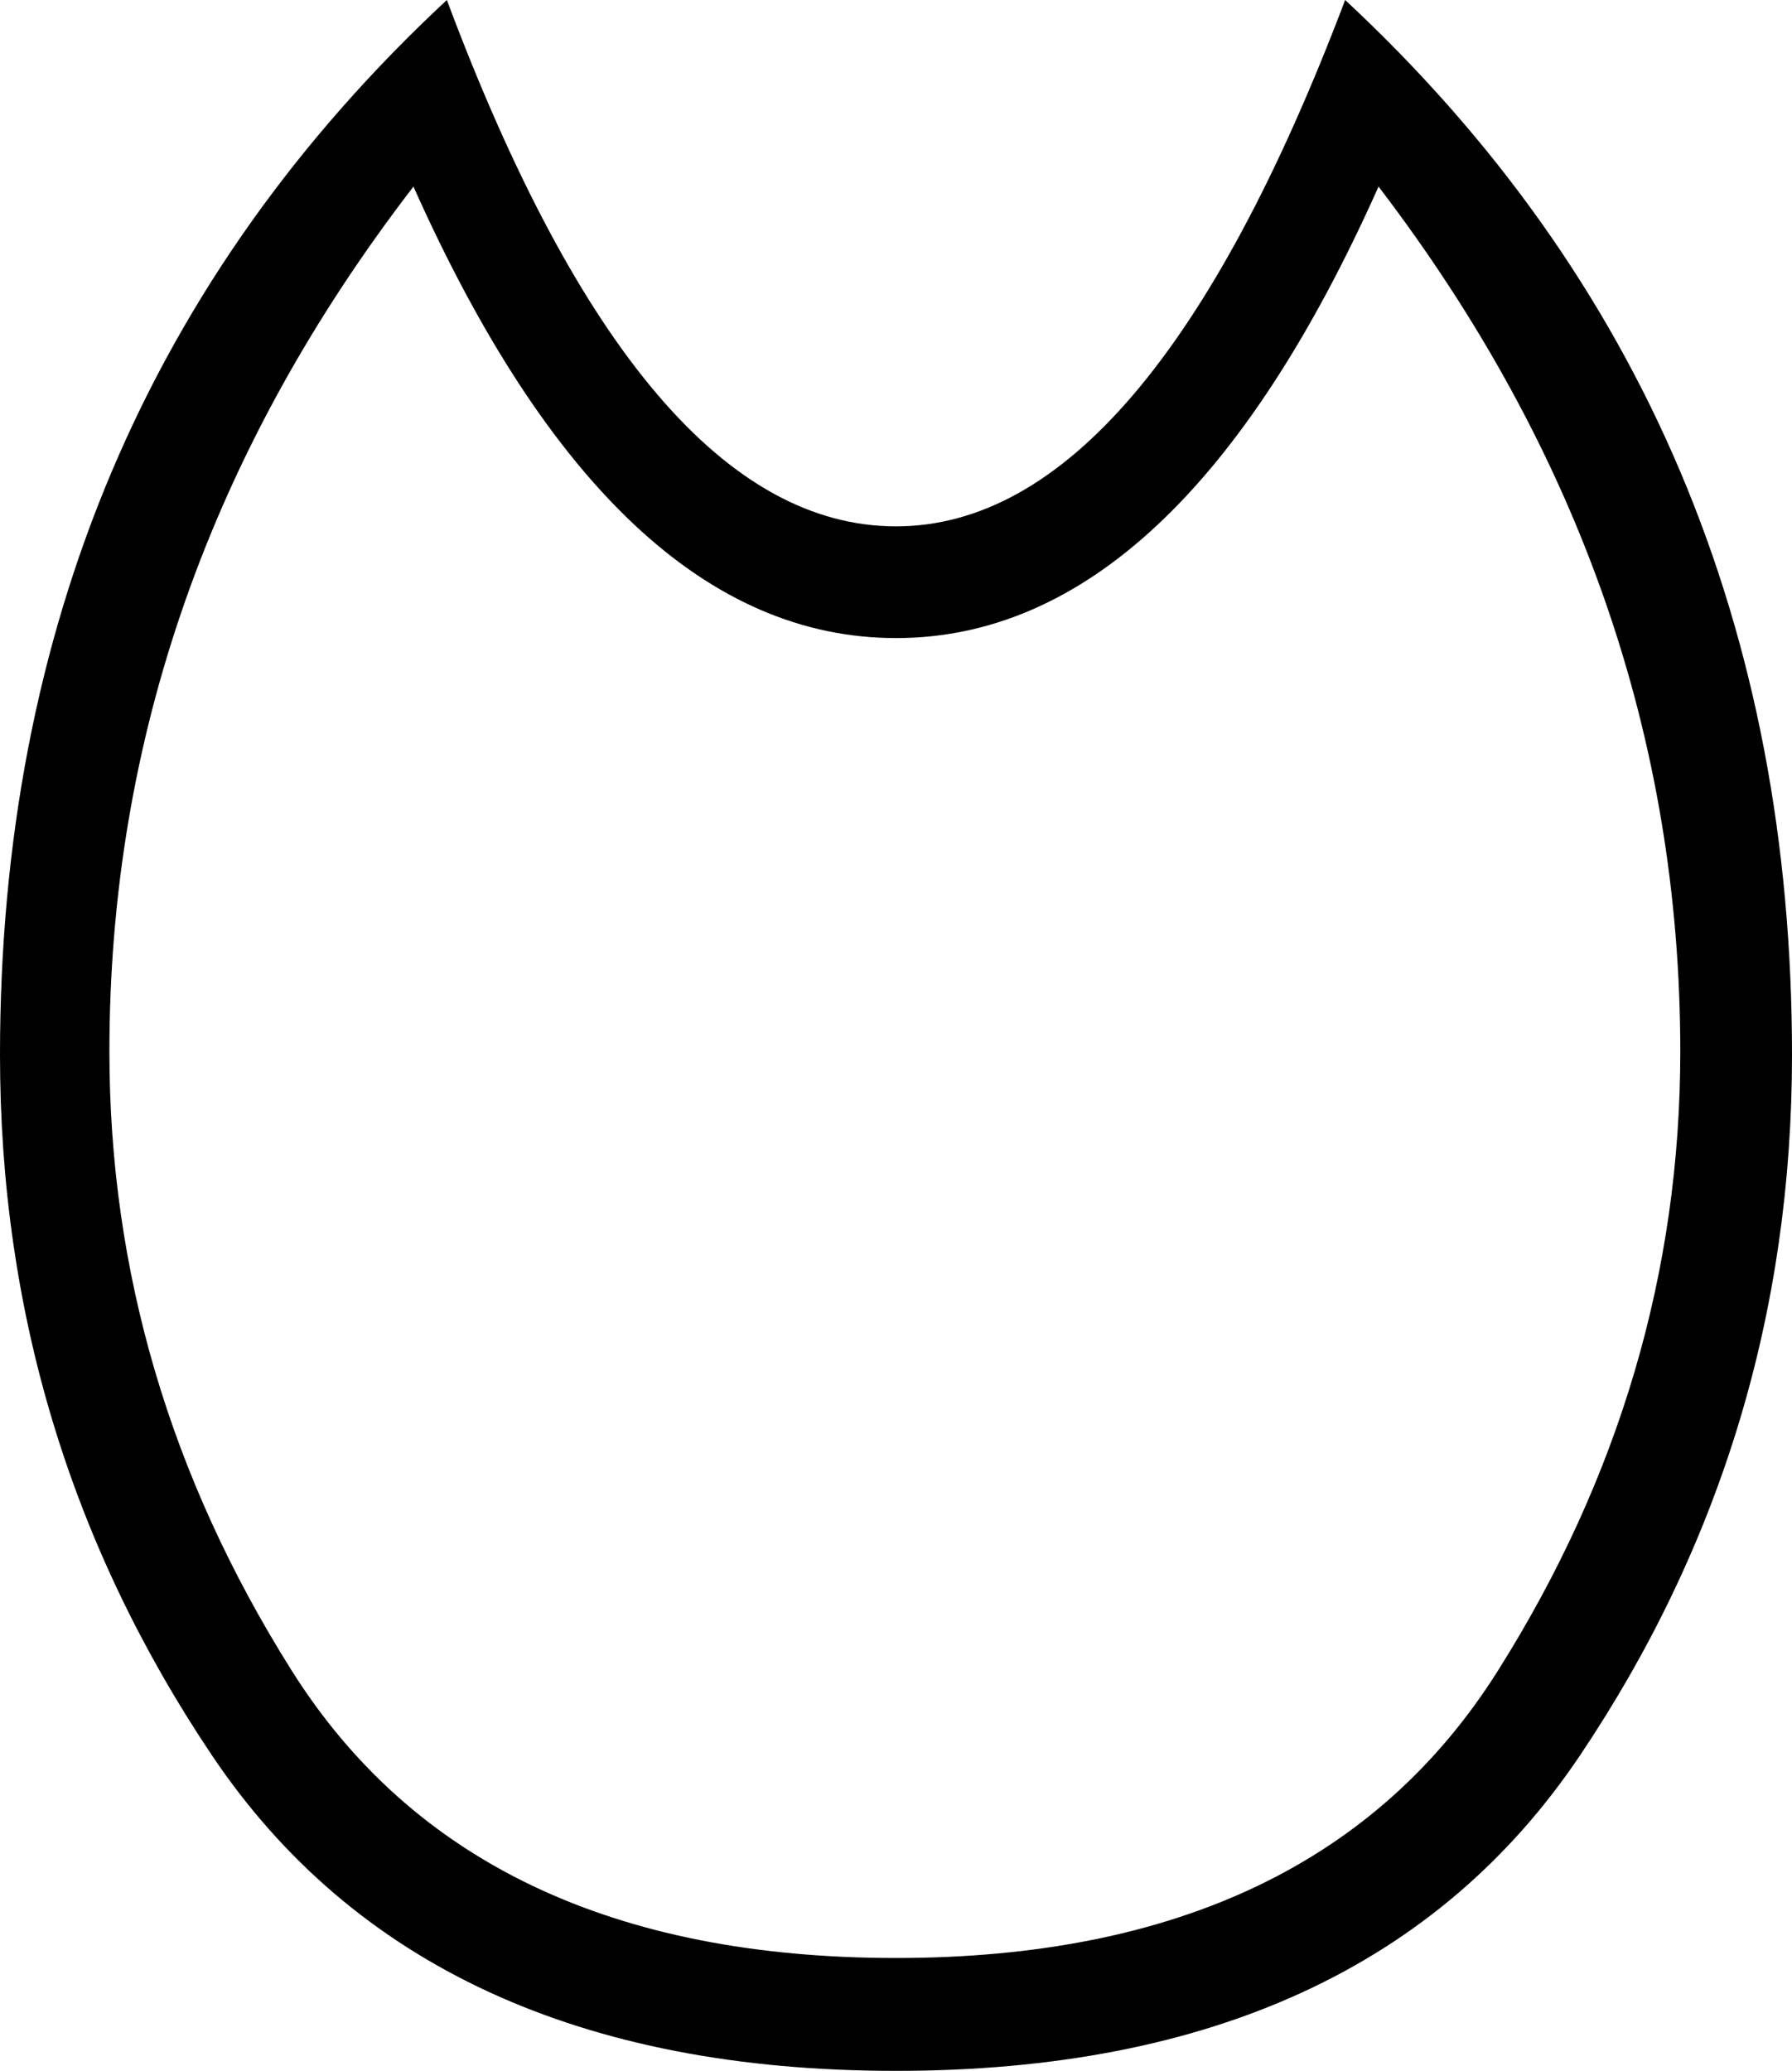 <?xml version='1.0' encoding ='UTF-8' standalone='yes'?>
<svg width='15.56' height='17.98' xmlns='http://www.w3.org/2000/svg' xmlns:xlink='http://www.w3.org/1999/xlink' xmlns:inkscape='http://www.inkscape.org/namespaces/inkscape'>
<path style='fill:#000000; stroke:none' d=' M 7.78 4.57  Q 9.95 4.57 11.68 0  Q 15.56 3.61 15.56 9.16  Q 15.56 12.5 13.72 15.24  Q 11.88 17.98 7.78 17.98  Q 3.68 17.98 1.84 15.24  Q 0 12.5 0 9.16  Q 0 3.61 3.88 0  Q 5.59 4.57 7.78 4.57  L 7.78 4.57  Z  M 7.78 5.54  Q 5.34 5.54 3.59 1.62  Q 0.95 5.05 0.95 9.13  Q 0.95 11.99 2.53 14.5  Q 4.1 17 7.78 17  Q 11.44 17 13.01 14.5  Q 14.59 11.99 14.59 9.13  Q 14.59 5.05 11.97 1.62  Q 10.22 5.54 7.78 5.54  L 7.78 5.54  Z '/></svg>
